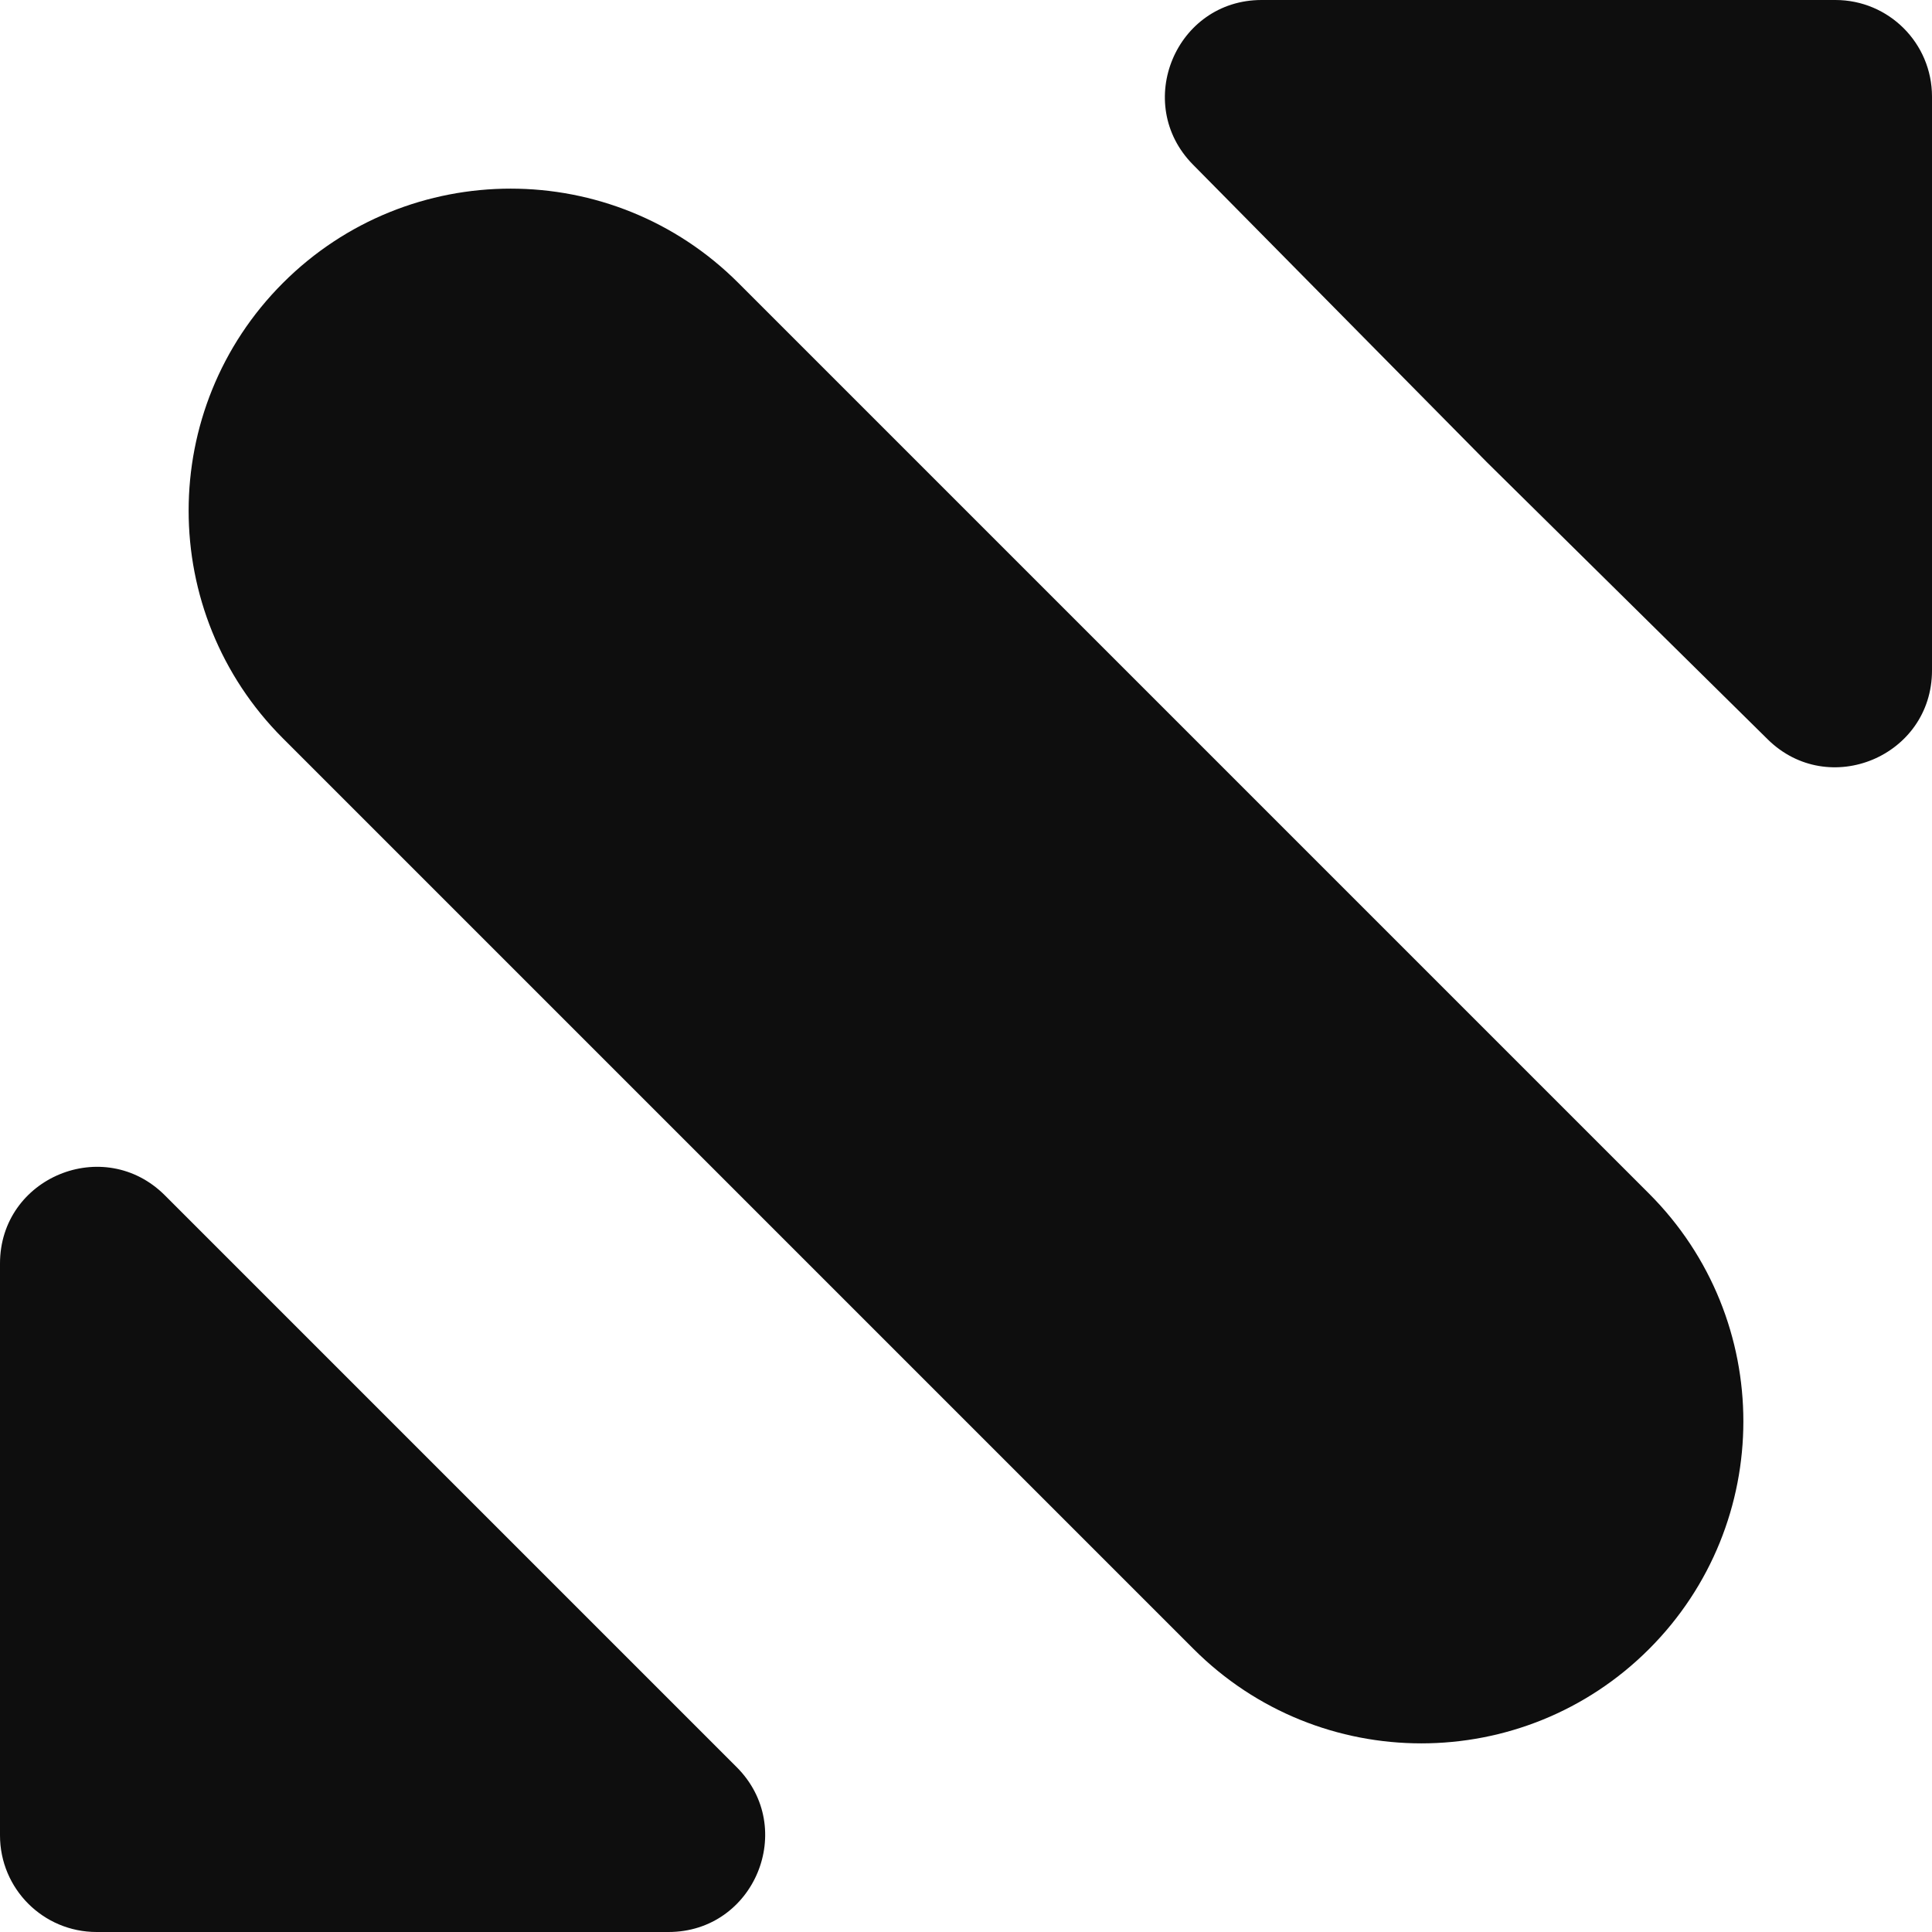 <svg width="11" height="11" viewBox="0 0 11 11" fill="none" xmlns="http://www.w3.org/2000/svg">
<path d="M6.792 0.937C6.449 0.589 6.695 0 7.183 0H10.45C10.754 0 11 0.246 11 0.55V3.817C11 4.306 10.411 4.552 10.064 4.209L8.465 2.631L6.792 0.937Z" fill="#0E0E0E"/>
<path d="M0 7.194C0 6.704 0.592 6.459 0.939 6.806L4.194 10.061C4.541 10.408 4.296 11 3.806 11H0.55C0.246 11 0 10.754 0 10.45V7.194Z" fill="#0E0E0E"/>
<path d="M1.611 4.204C0.895 3.488 0.895 2.327 1.611 1.611C2.327 0.895 3.488 0.895 4.204 1.611L9.389 6.796C10.105 7.512 10.105 8.673 9.389 9.389C8.673 10.105 7.512 10.105 6.796 9.389L1.611 4.204Z" fill="#0E0E0E"/>
</svg>
